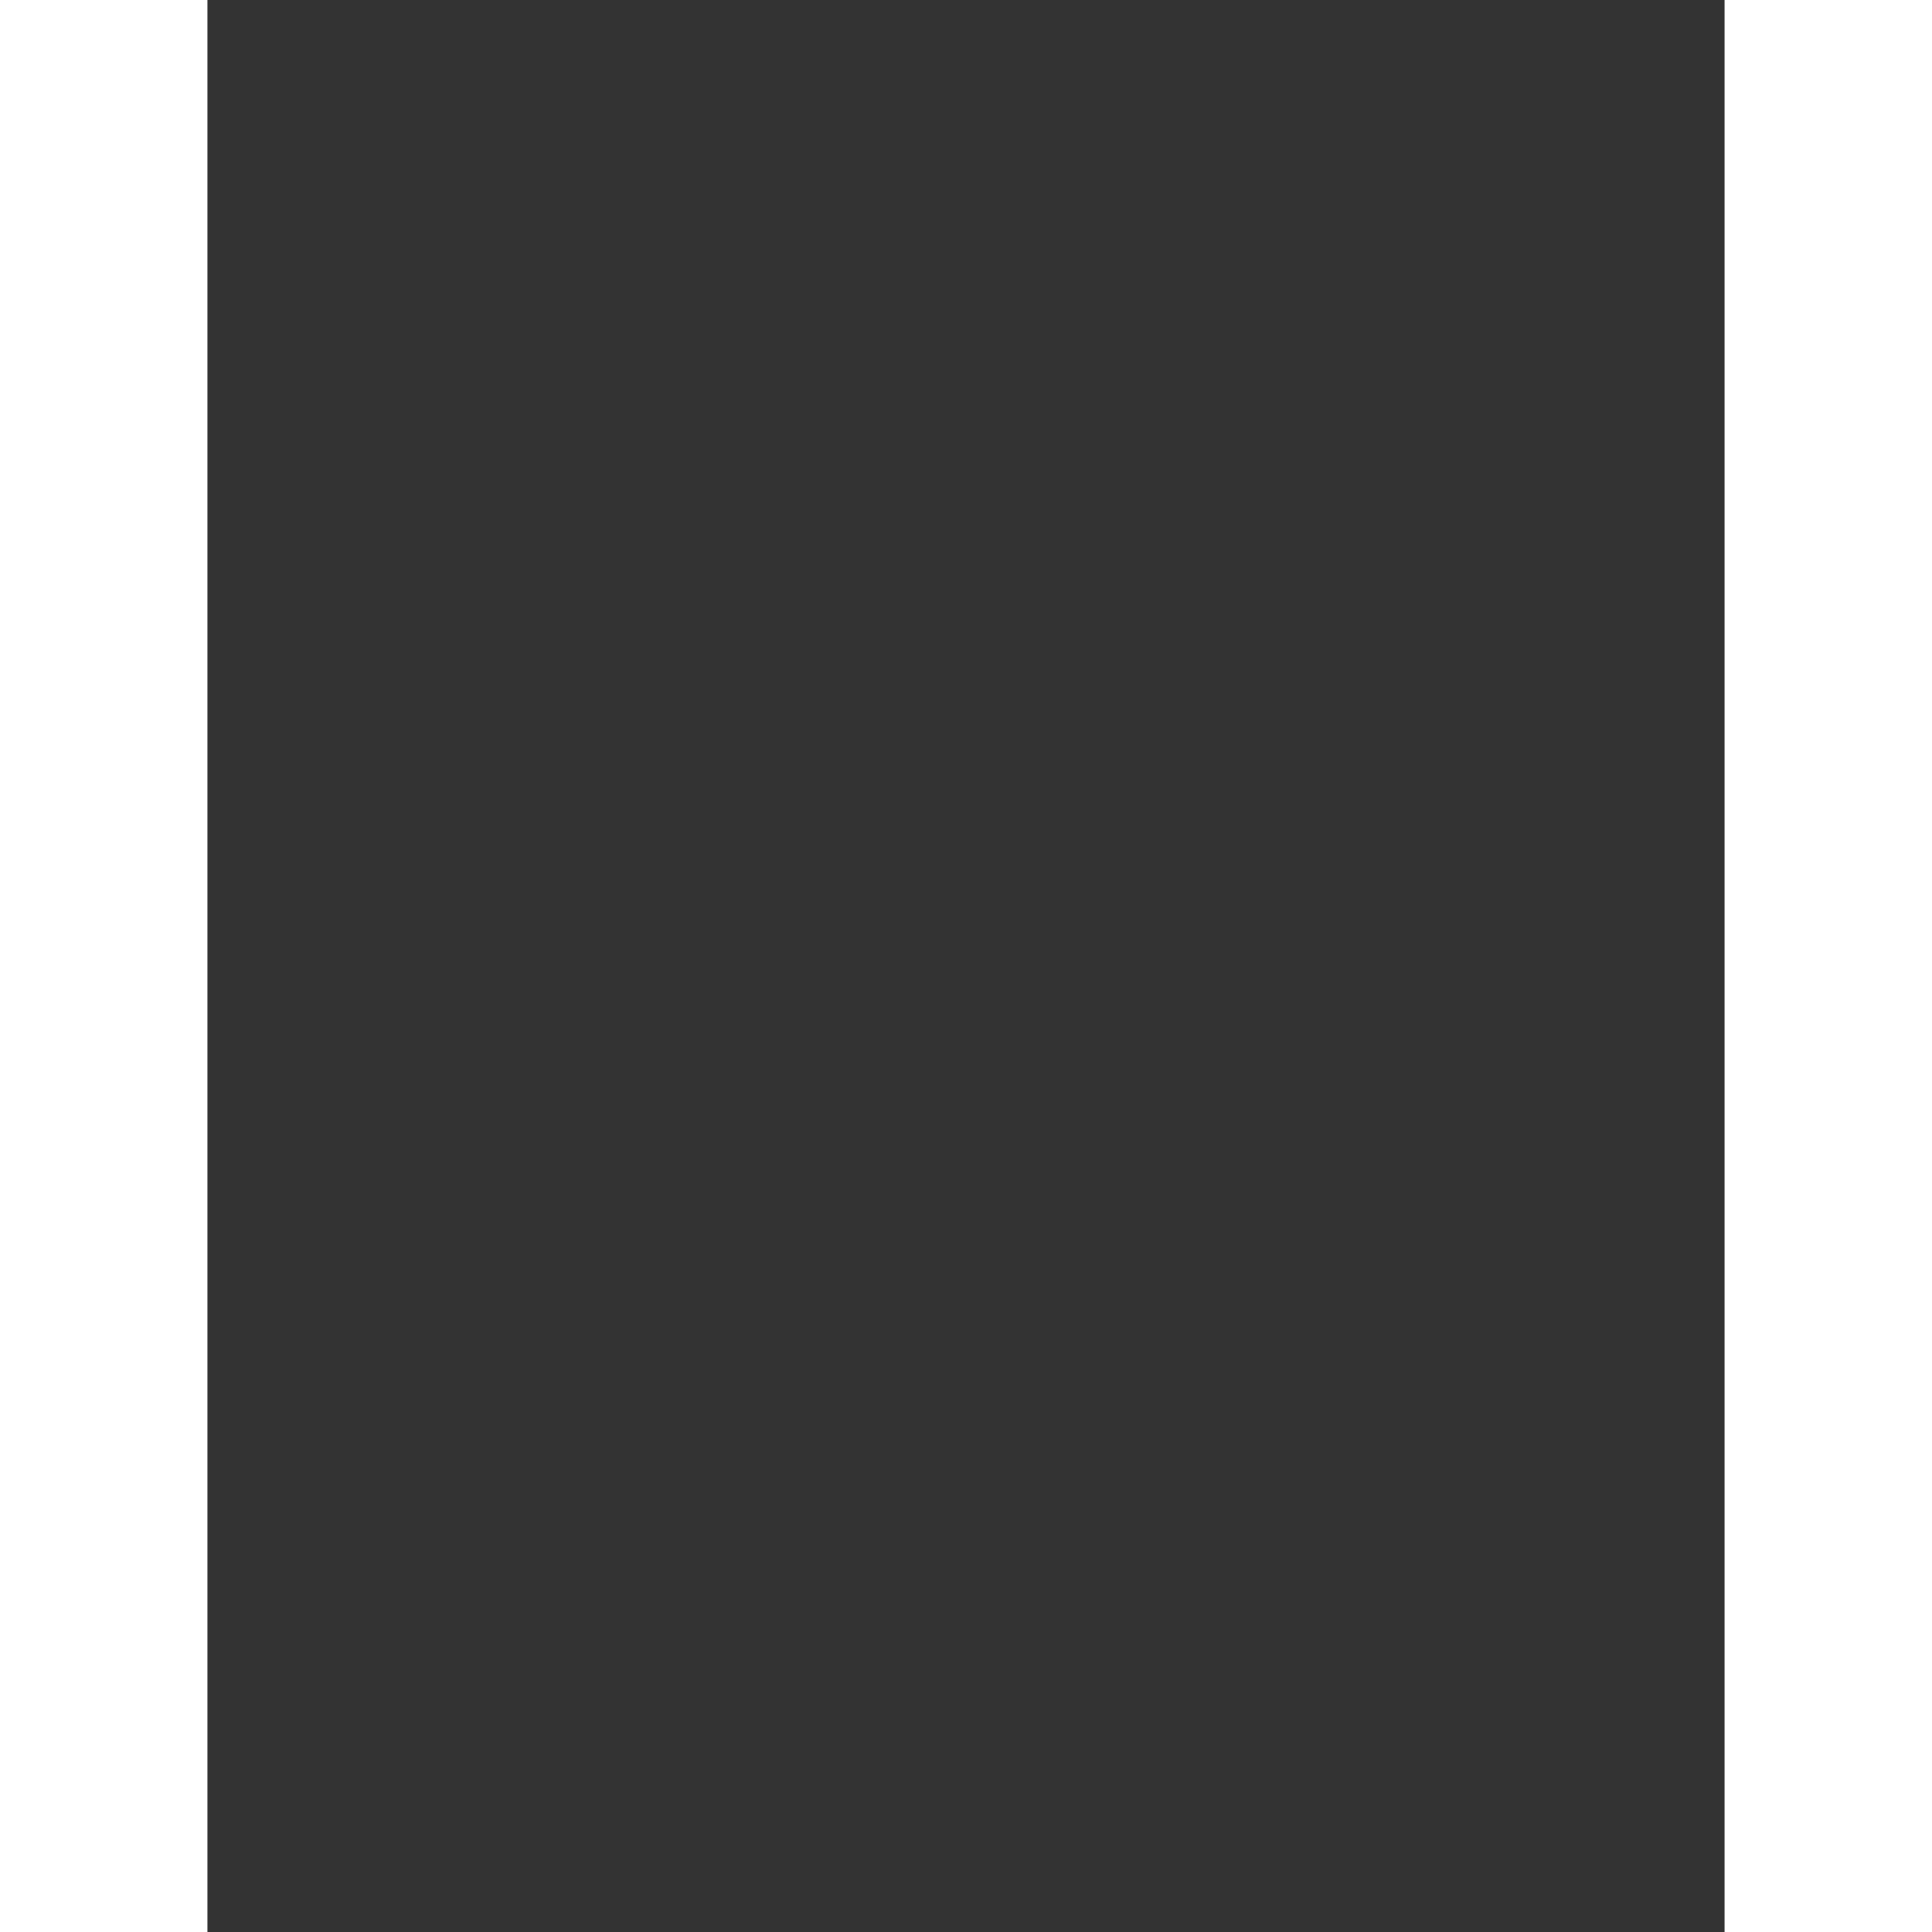 <svg id="Layer_1" data-name="Layer 1" xmlns="http://www.w3.org/2000/svg" viewBox="0 0 207.5 264.24" style="" class="" width="300px" height="300px"><rect x="0" y="0" width="207.5" height="264.24" fill="#333333" stroke="none"/><defs><style>.cls-1{fill-opacity:0;stroke:#ffffff;stroke-linecap:round;stroke-width:5px;}</style></defs><title>logo</title><path id="c3EXsnd4x4" class="cls-1 YqqxkSdi_0" d="M155.58,94.48Q2.69,184.75,65.41,276.86" transform="translate(-44.67 -17.88)"></path><path id="c2Xso8zLVT" class="cls-1 YqqxkSdi_1" d="M158.59,20.38c-16.66,13.82-15.68,24-12.74,29.47S165.45,69.2,186,52.62s50-13.82,58.8,4.6q8.82,18.42-22.93,37.49l.32-.23Q14.45,212.38,138.92,279.62" transform="translate(-44.67 -17.88)"></path><path id="apWSE5o3C" class="cls-1 YqqxkSdi_2" d="M249.67,124.88q-159.75,92.1-98,119.74" transform="translate(-44.67 -17.88)"></path><style data-made-with="vivus-instant">.YqqxkSdi_0{stroke-dasharray:234 236;stroke-dashoffset:235;animation:YqqxkSdi_draw 2666ms ease 0ms forwards;}.YqqxkSdi_1{stroke-dasharray:463 465;stroke-dashoffset:464;animation:YqqxkSdi_draw 2666ms ease 666ms forwards;}.YqqxkSdi_2{stroke-dasharray:185 187;stroke-dashoffset:186;animation:YqqxkSdi_draw 2666ms ease 1333ms forwards;}@keyframes YqqxkSdi_draw{100%{stroke-dashoffset:0;}}@keyframes YqqxkSdi_fade{0%{stroke-opacity:1;}95.122%{stroke-opacity:1;}100%{stroke-opacity:0;}}</style></svg>